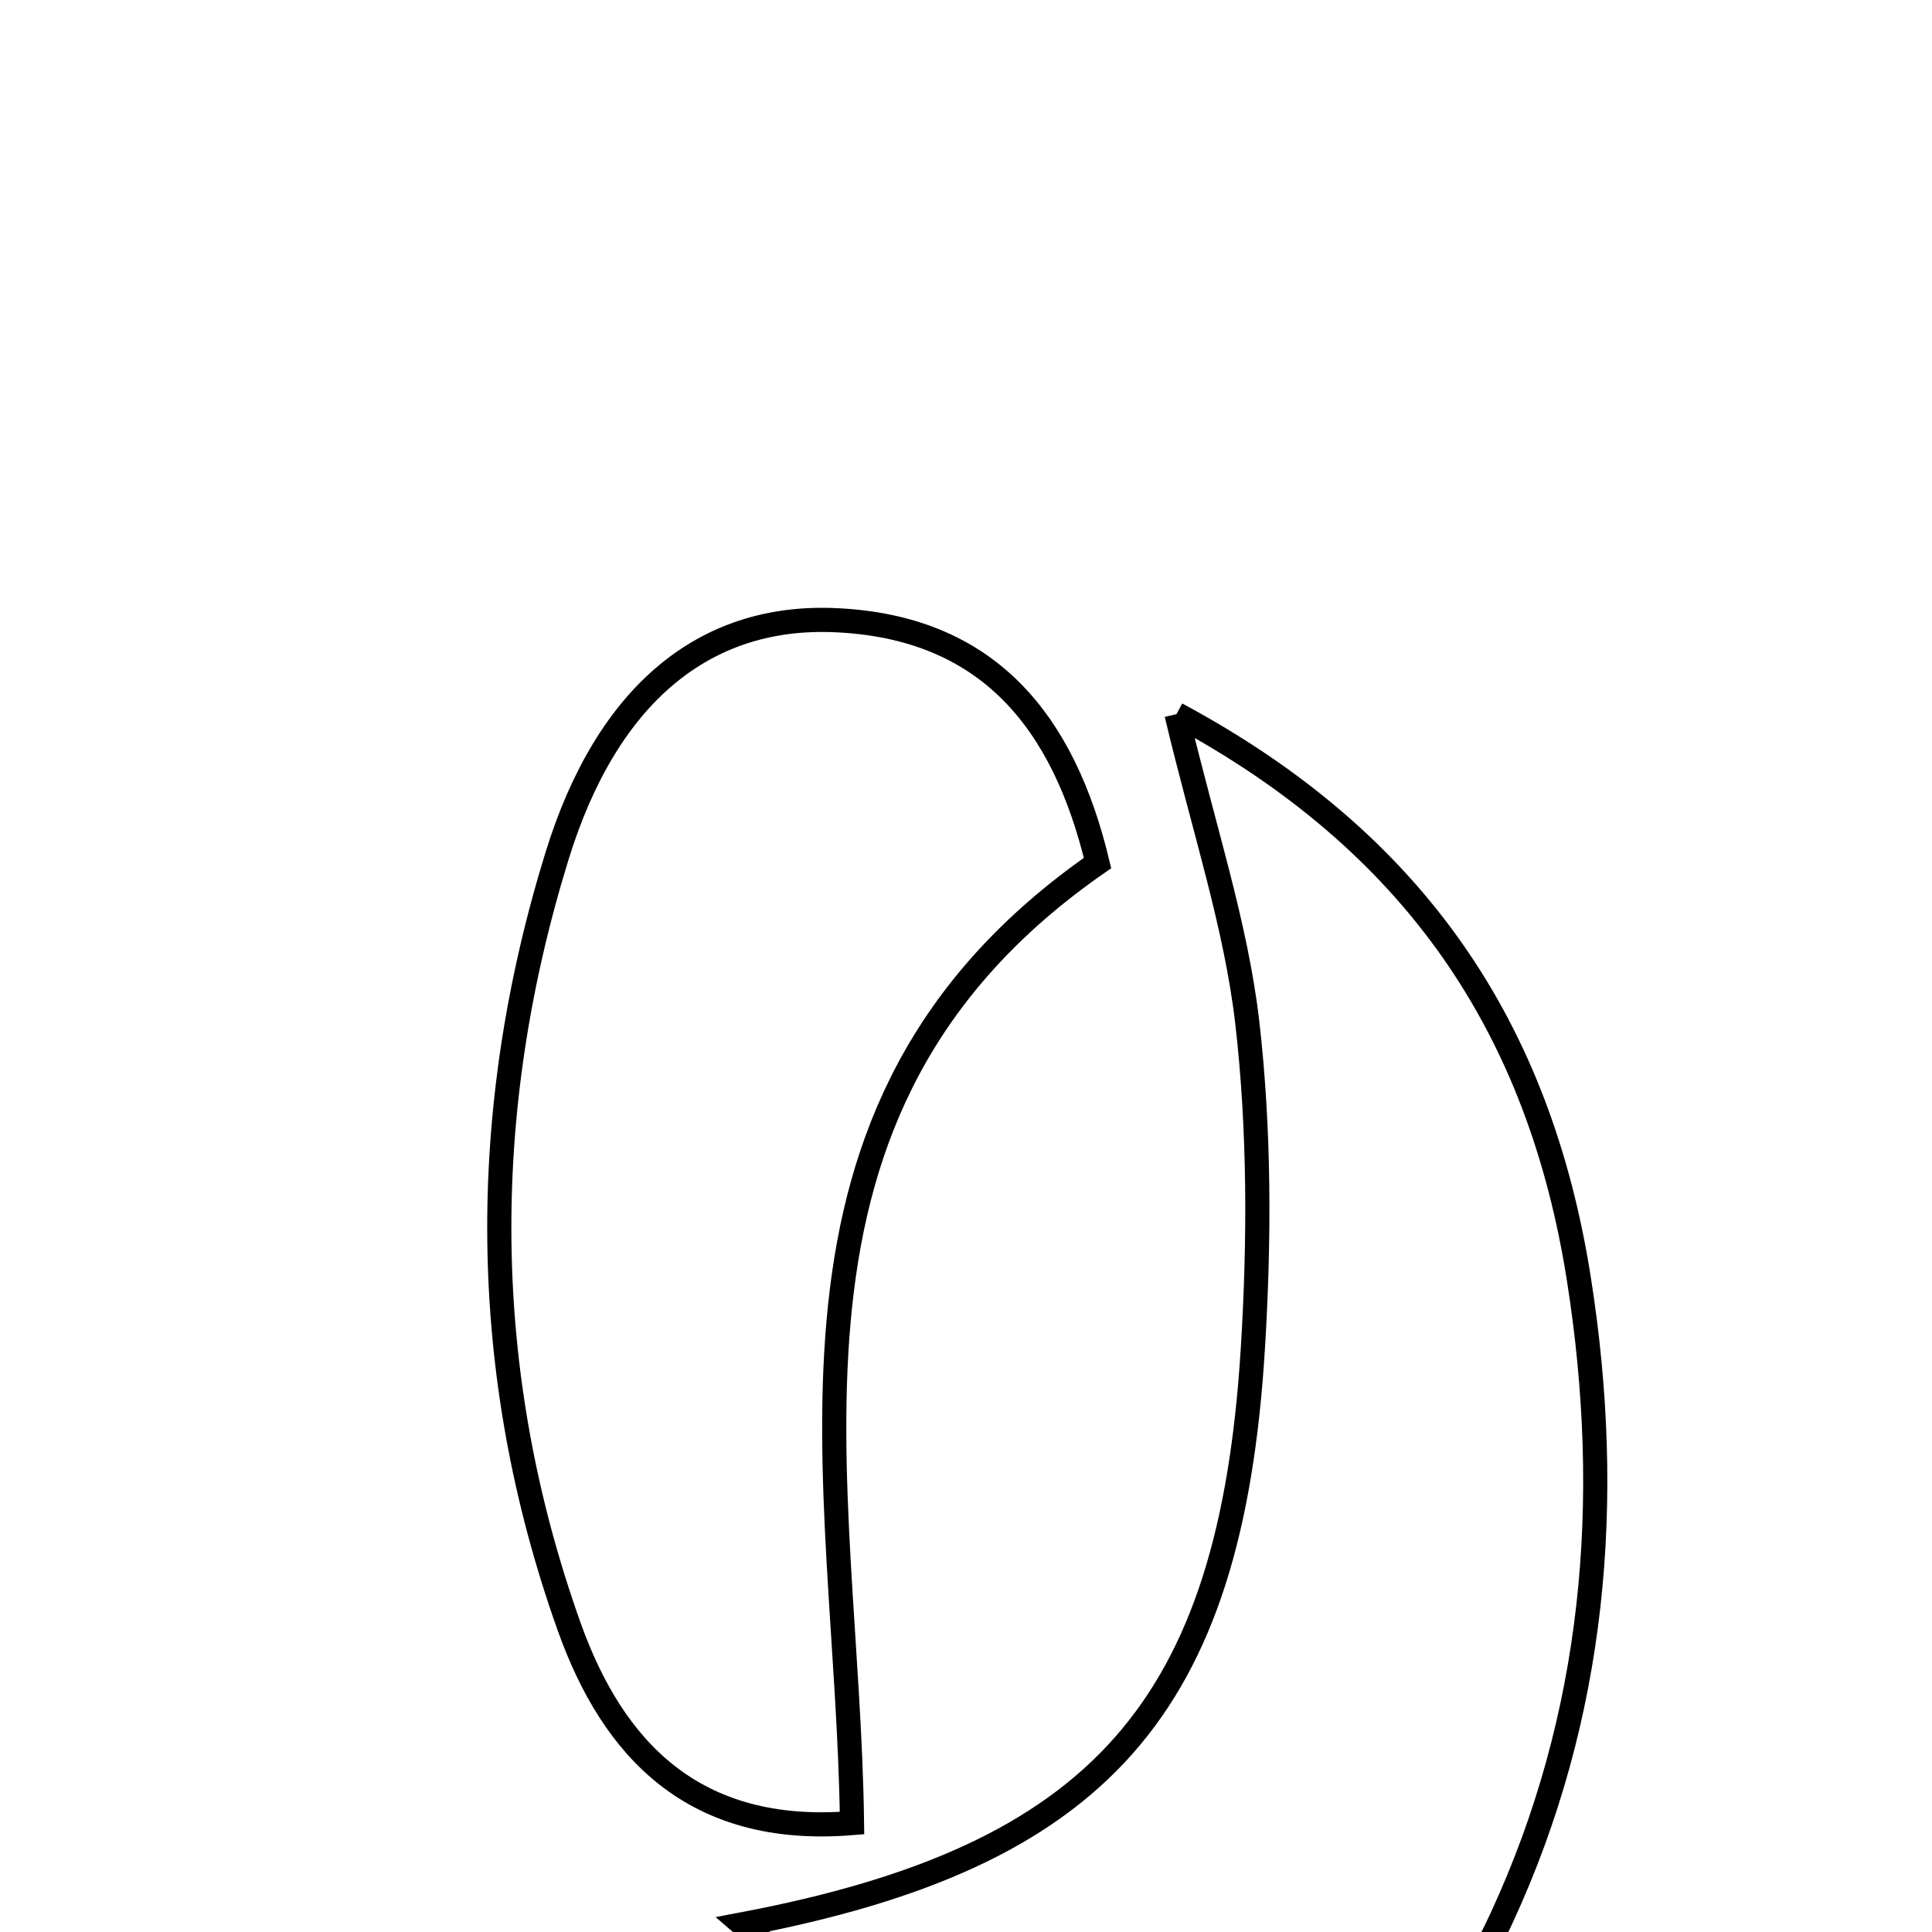 <svg xmlns="http://www.w3.org/2000/svg" viewBox="0.0 0.0 24.0 24.0" height="200px" width="200px"><path fill="none" stroke="black" stroke-width=".3" stroke-opacity="1.0"  filling="0" d="M10.348 7.703 C12.286 7.776 13.217 8.98 13.634 10.721 C9.227 13.781 10.53 18.346 10.584 22.647 C8.612 22.809 7.612 21.722 7.072 20.212 C5.945 17.055 5.934 13.823 6.92 10.632 C7.545 8.609 8.761 7.644 10.348 7.703"></path>
<path fill="none" stroke="black" stroke-width=".3" stroke-opacity="1.0"  filling="0" d="M14.615 8.871 C17.586 10.465 19.124 12.775 19.614 15.892 C20.047 18.644 19.814 21.317 18.653 23.827 C17.131 27.121 14.271 27.808 11.342 25.69 C10.632 25.178 9.997 24.561 9.225 23.904 C13.664 23.063 15.288 21.216 15.563 16.759 C15.646 15.414 15.648 14.045 15.495 12.709 C15.354 11.487 14.953 10.295 14.615 8.871"></path></svg>